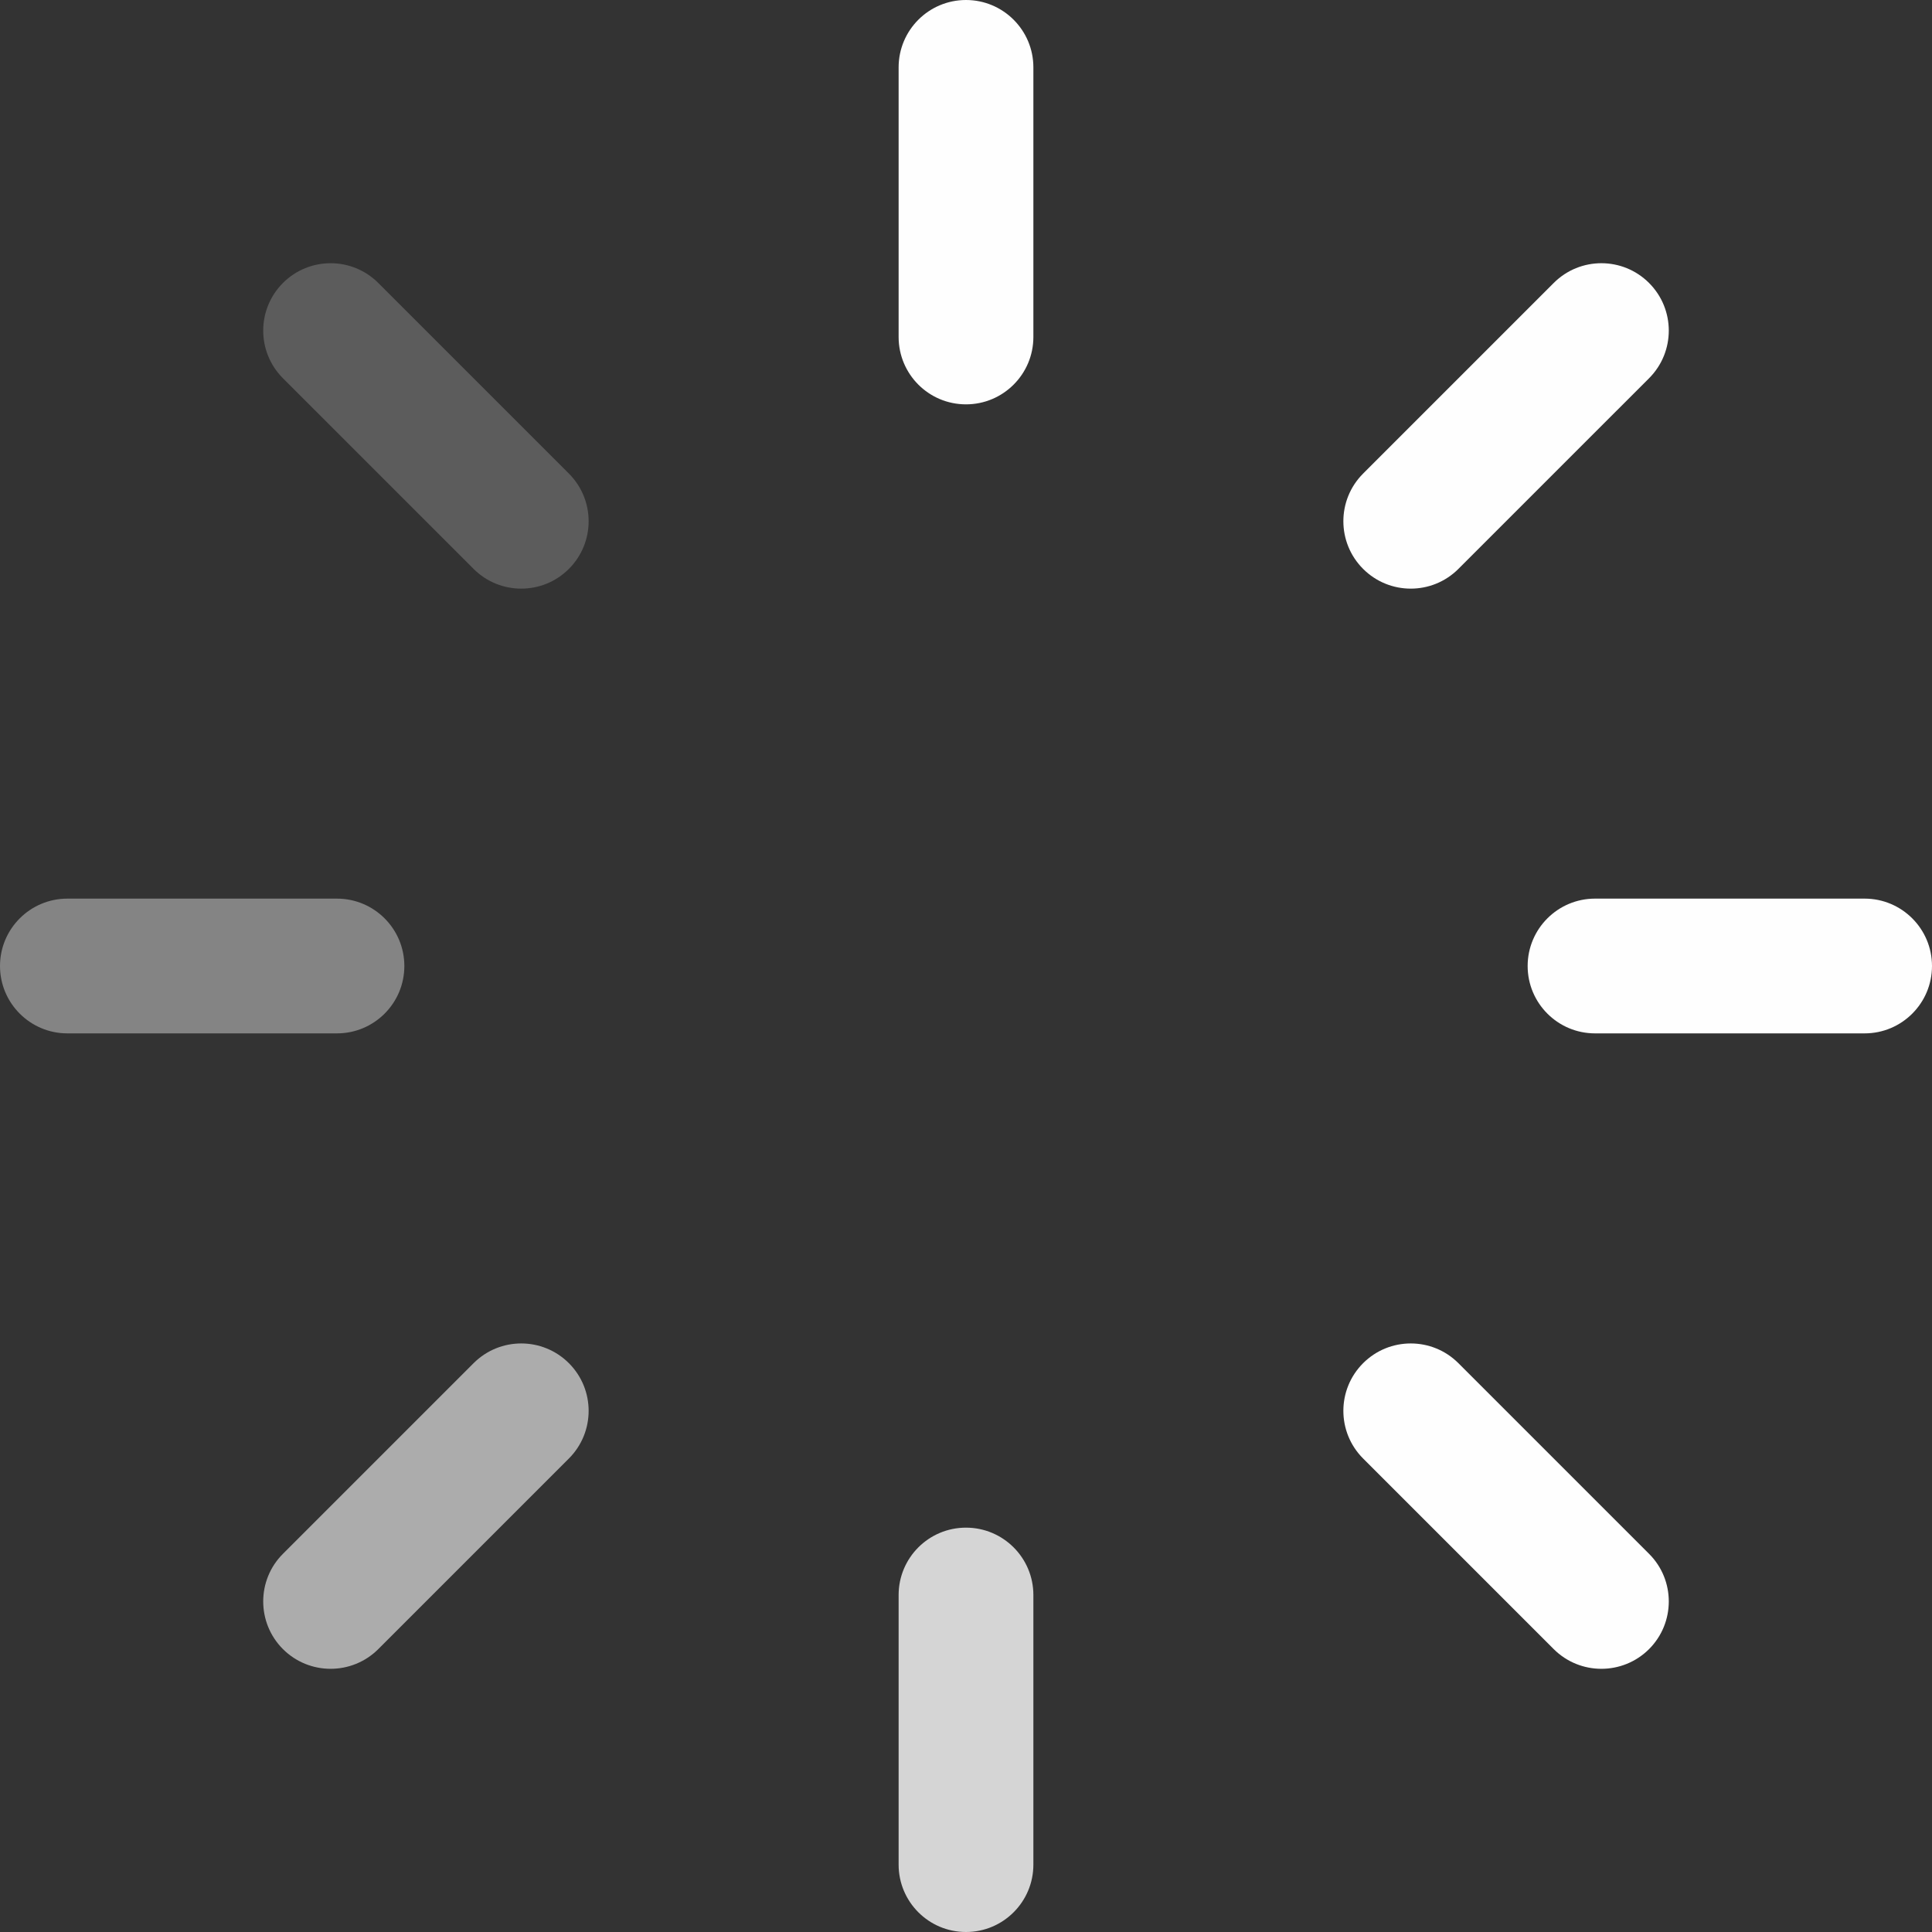 <svg width="24" height="24" viewBox="0 0 24 24" fill="none" xmlns="http://www.w3.org/2000/svg">
    <rect x="0" y="0" width="24" height="24" fill="#333333" stroke="none"/>
    <path fill-rule="evenodd" clip-rule="evenodd" d="M12 5.023C11.537 5.023 11.163 4.648 11.163 4.186L11.163 0.837C11.163 0.375 11.537 -3.79831e-06 12 -3.7781e-06C12.462 -3.75789e-06 12.837 0.375 12.837 0.837L12.837 4.186C12.837 4.648 12.462 5.023 12 5.023Z" fill="#FEFEFE"/>
    <path opacity="0.8" fill-rule="evenodd" clip-rule="evenodd" d="M12 24C11.537 24 11.163 23.625 11.163 23.163L11.163 19.814C11.163 19.352 11.537 18.977 12 18.977C12.462 18.977 12.837 19.352 12.837 19.814L12.837 23.163C12.837 23.625 12.462 24 12 24Z" fill="#FEFEFE"/>
    <path fill-rule="evenodd" clip-rule="evenodd" d="M18.977 12C18.977 11.538 19.352 11.163 19.814 11.163L23.163 11.163C23.625 11.163 24 11.538 24 12C24 12.462 23.625 12.837 23.163 12.837L19.814 12.837C19.352 12.837 18.977 12.462 18.977 12Z" fill="#FEFEFE"/>
    <path opacity="0.4" fill-rule="evenodd" clip-rule="evenodd" d="M-7.54784e-08 12C-3.37928e-08 11.538 0.375 11.163 0.837 11.163L4.186 11.163C4.648 11.163 5.023 11.538 5.023 12C5.023 12.462 4.648 12.837 4.186 12.837L0.837 12.837C0.375 12.837 -1.17164e-07 12.462 -7.54784e-08 12Z" fill="#FEFEFE"/>
    <path fill-rule="evenodd" clip-rule="evenodd" d="M16.933 7.067C16.606 6.74 16.606 6.21 16.933 5.883L19.301 3.515C19.628 3.188 20.158 3.188 20.485 3.515C20.812 3.842 20.812 4.372 20.485 4.699L18.117 7.067C17.79 7.394 17.26 7.394 16.933 7.067Z" fill="#FEFEFE"/>
    <path opacity="0.6" fill-rule="evenodd" clip-rule="evenodd" d="M3.515 20.486C3.188 20.159 3.188 19.628 3.515 19.302L5.883 16.934C6.21 16.607 6.74 16.607 7.067 16.934C7.394 17.261 7.394 17.791 7.067 18.118L4.699 20.486C4.372 20.812 3.842 20.812 3.515 20.486Z" fill="#FEFEFE"/>
    <path opacity="0.2" fill-rule="evenodd" clip-rule="evenodd" d="M7.067 7.067C6.74 7.394 6.21 7.394 5.883 7.067L3.515 4.699C3.188 4.372 3.188 3.842 3.515 3.515C3.842 3.188 4.372 3.188 4.699 3.515L7.067 5.883C7.394 6.21 7.394 6.74 7.067 7.067Z" fill="#FEFEFE"/>
    <path fill-rule="evenodd" clip-rule="evenodd" d="M20.485 20.486C20.158 20.812 19.628 20.812 19.301 20.486L16.933 18.118C16.606 17.791 16.606 17.261 16.933 16.934C17.26 16.607 17.79 16.607 18.117 16.934L20.485 19.302C20.812 19.628 20.812 20.159 20.485 20.486Z" fill="#FEFEFE"/>
    </svg>
    